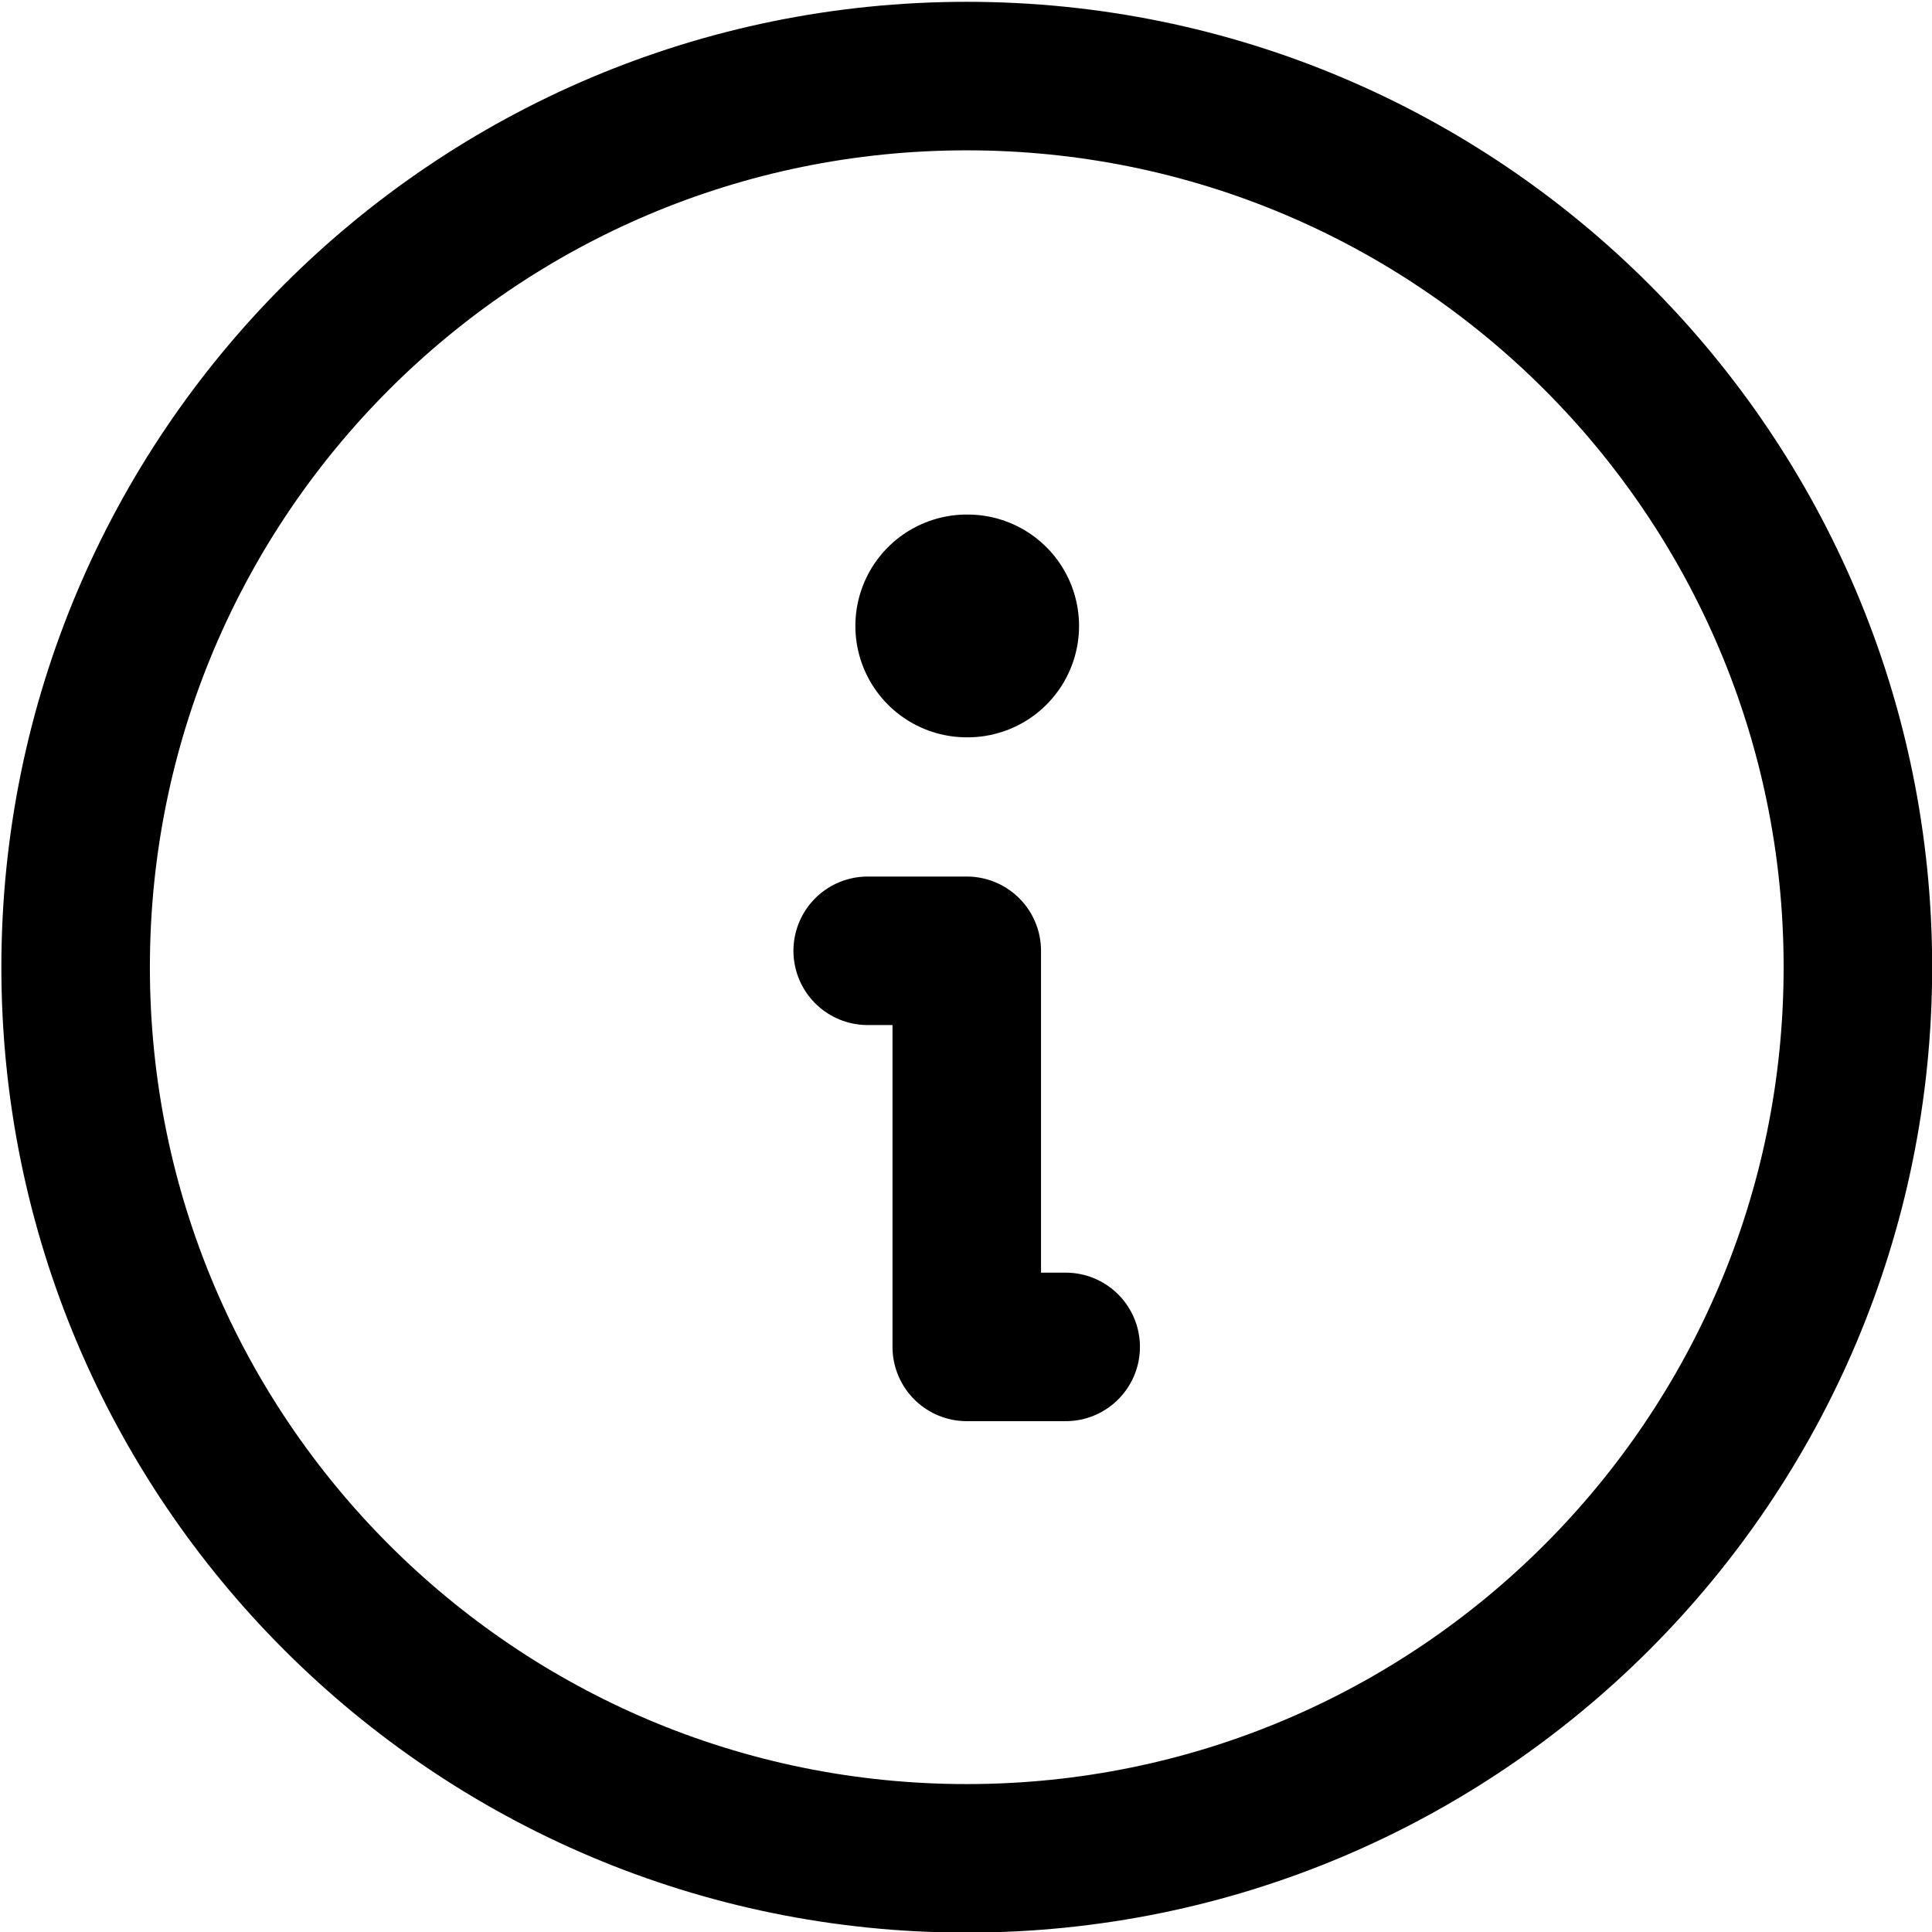 

<svg xmlns="http://www.w3.org/2000/svg" version="1.1" width="16" height="16" viewBox="0 0 16 16"><g transform="matrix(1.23 0 0 1.23 8.01 5.18)" id="nXp-HJkGz7VZJhyvNYdZj"><path style="stroke: currentColor; stroke-width: 1.5; stroke-dasharray: none; stroke-linecap: round; stroke-dashoffset: 0; stroke-linejoin: round; stroke-miterlimit: 4; fill: none; fill-rule: nonzero; opacity: 1;" vector-effect="non-scaling-stroke"  transform=" translate(-1.19, -1.33)" d="M 1.187 1.333 L 1.193 1.333" stroke-linecap="round" /></g><g transform="matrix(1.23 0 0 1.23 8.01 8.01)" id="s8VK51TFjXIeJyWtSDyf4"><path style="stroke: currentColor; stroke-width: 1; stroke-dasharray: none; stroke-linecap: round; stroke-dashoffset: 0; stroke-linejoin: round; stroke-miterlimit: 4; fill: none; fill-rule: nonzero; opacity: 1;" vector-effect="non-scaling-stroke"  transform=" translate(-7.19, -7)" d="M 7.187 13 C 10.5 13 13.187 10.314 13.187 7 C 13.187 3.686 10.5 1 7.187 1 C 3.873 1 1.187 3.686 1.187 7 C 1.187 10.314 3.873 13 7.187 13 Z" stroke-linecap="round" /></g><g transform="matrix(1.23 0 0 1.23 8.01 9.51)" id="FIjbe-a2CD4qaLy8UZRN2"><path style="stroke: currentColor; stroke-width: 1; stroke-dasharray: none; stroke-linecap: round; stroke-dashoffset: 0; stroke-linejoin: round; stroke-miterlimit: 4; fill: none; fill-rule: nonzero; opacity: 1;" vector-effect="non-scaling-stroke"  transform=" translate(-1.19, -2.33)" d="M 0.52 1 L 1.187 1 L 1.187 3.667 L 1.853 3.667" stroke-linecap="round"/></g></svg>
